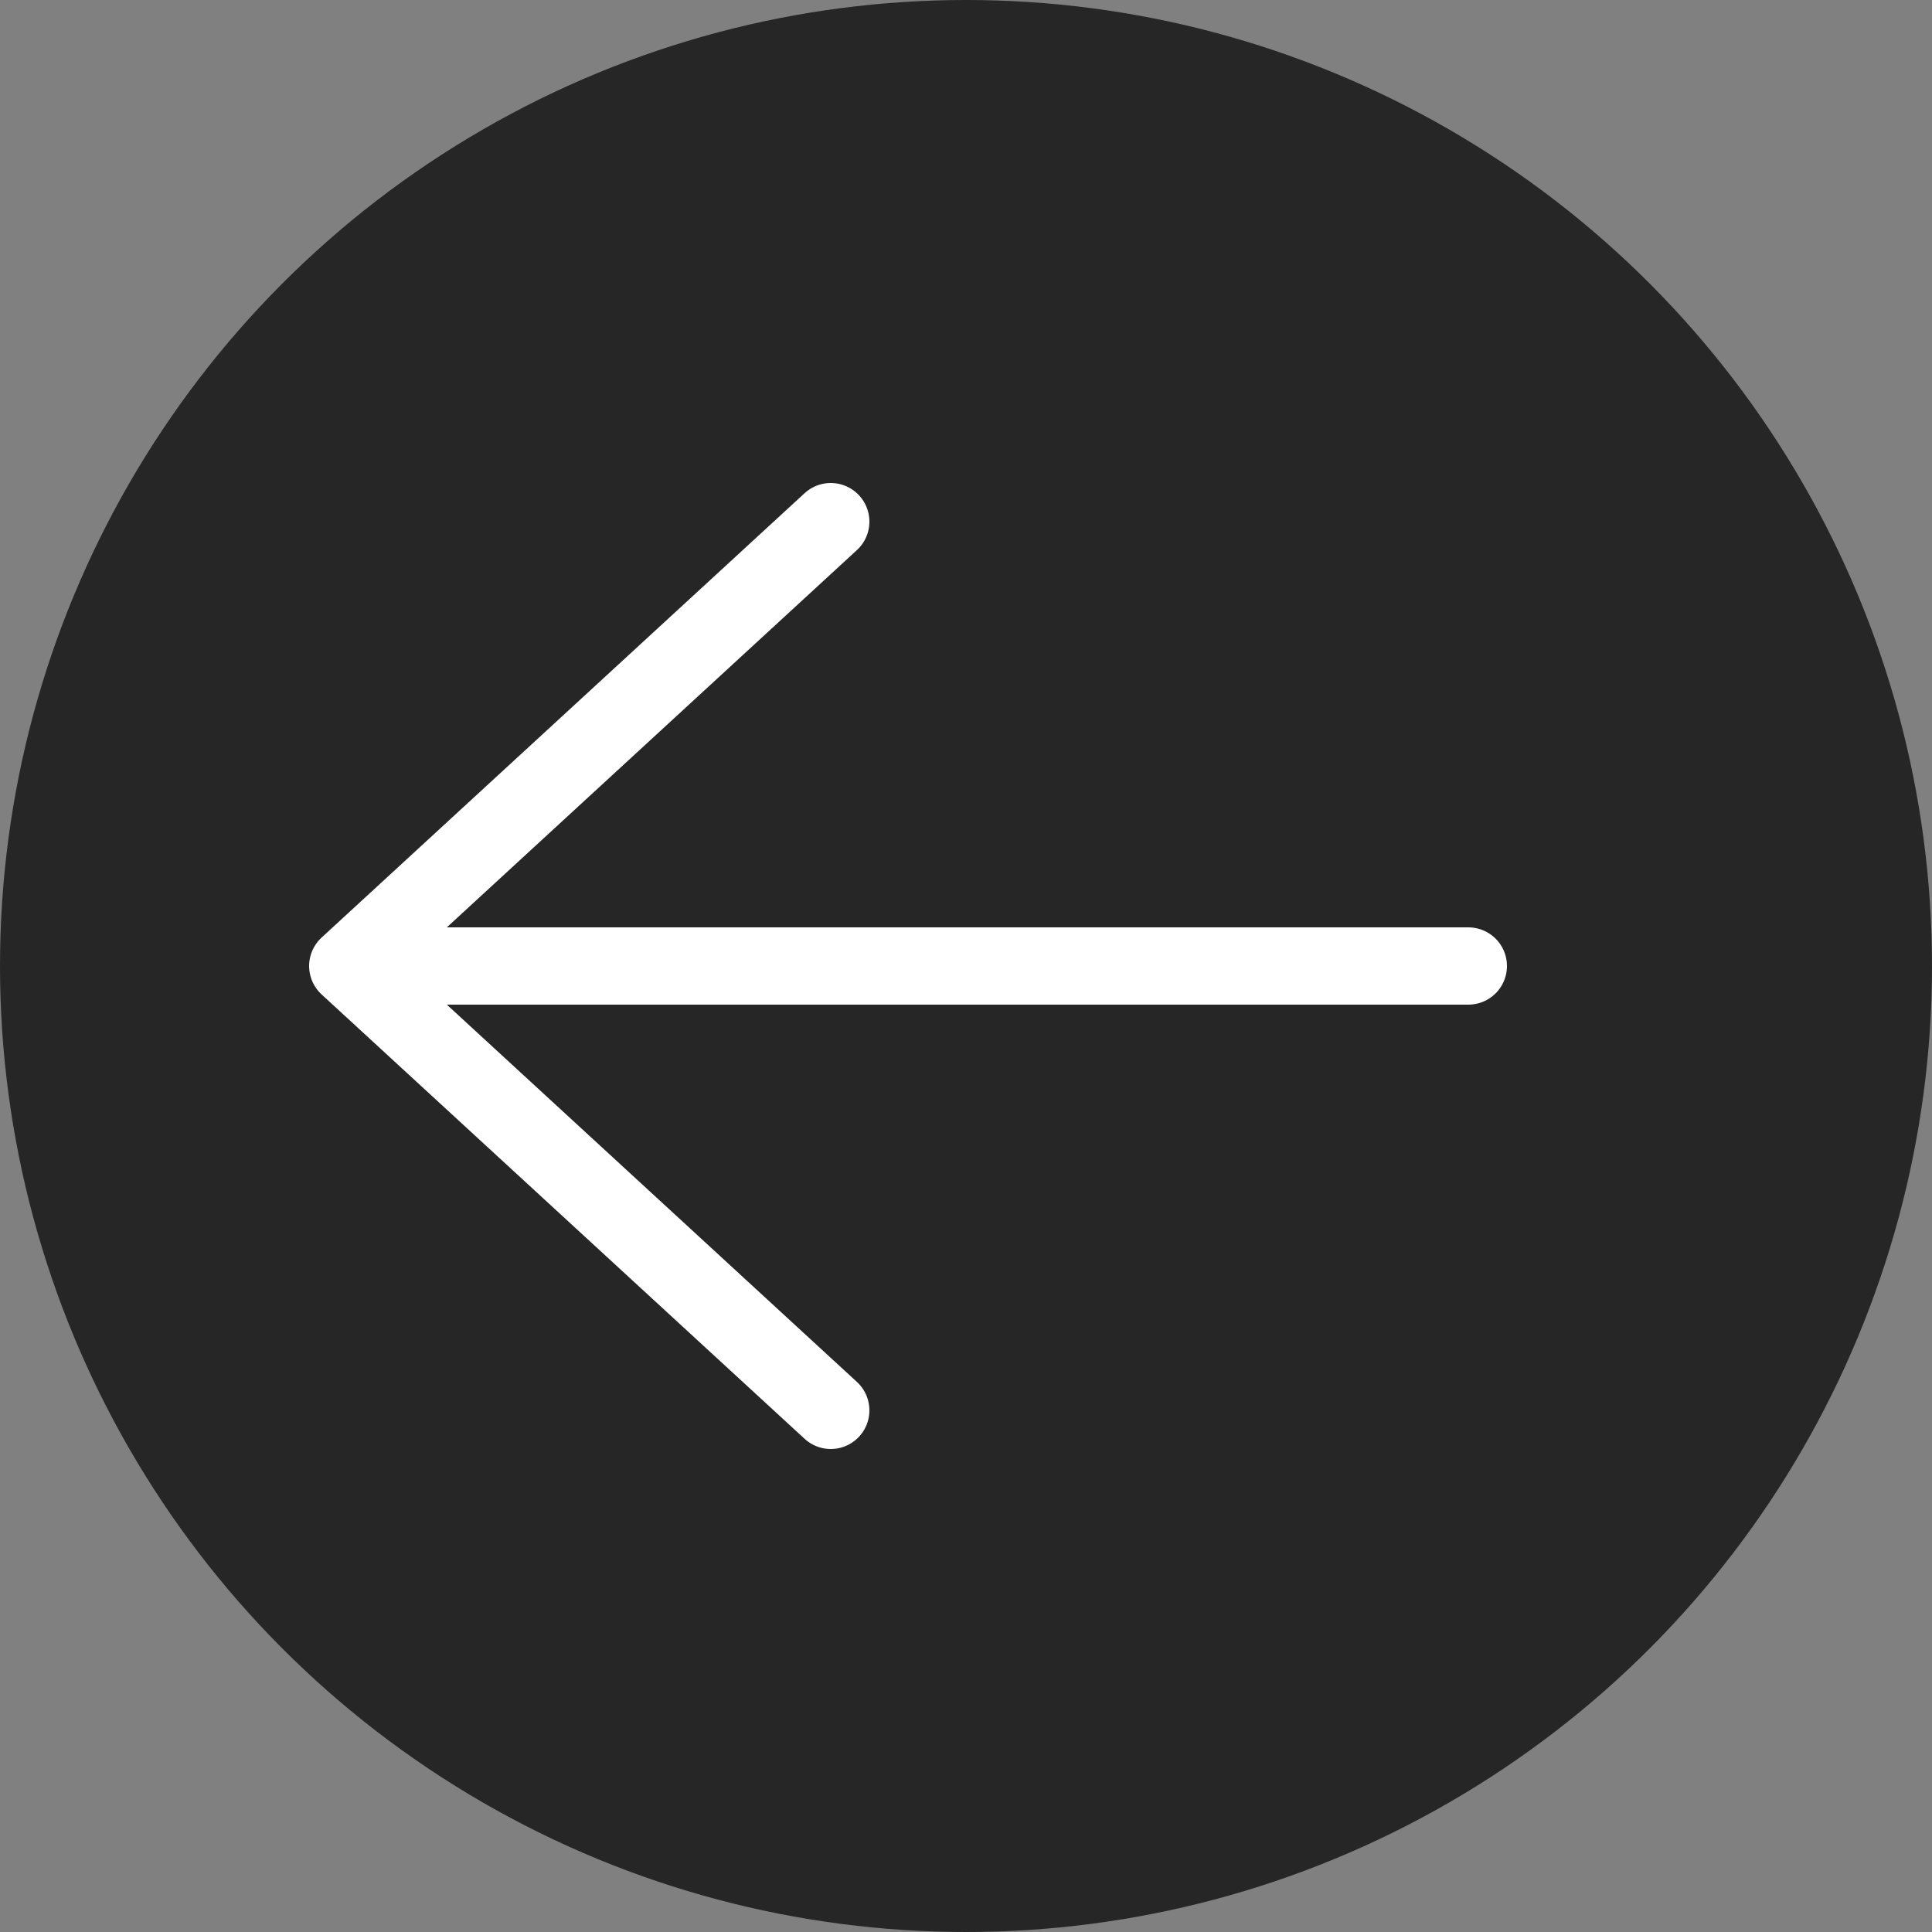 <svg width="48" height="48" viewBox="0 0 48 48" fill="none" xmlns="http://www.w3.org/2000/svg">
<rect x="0" y="0" width="48" height="48" fill="#808080" stroke="none"/>
<circle opacity="0.7" cx="24" cy="24" r="24" transform="rotate(180 24 24)" fill="black"/>
<path d="M20.64 12.96L8.64 24L20.64 35.04" stroke="white" stroke-width="1.92" stroke-linecap="round" stroke-linejoin="round"/>
<line x1="9.6" y1="24" x2="36.48" y2="24" stroke="white" stroke-width="1.92" stroke-linecap="round" stroke-linejoin="round"/>
</svg>
